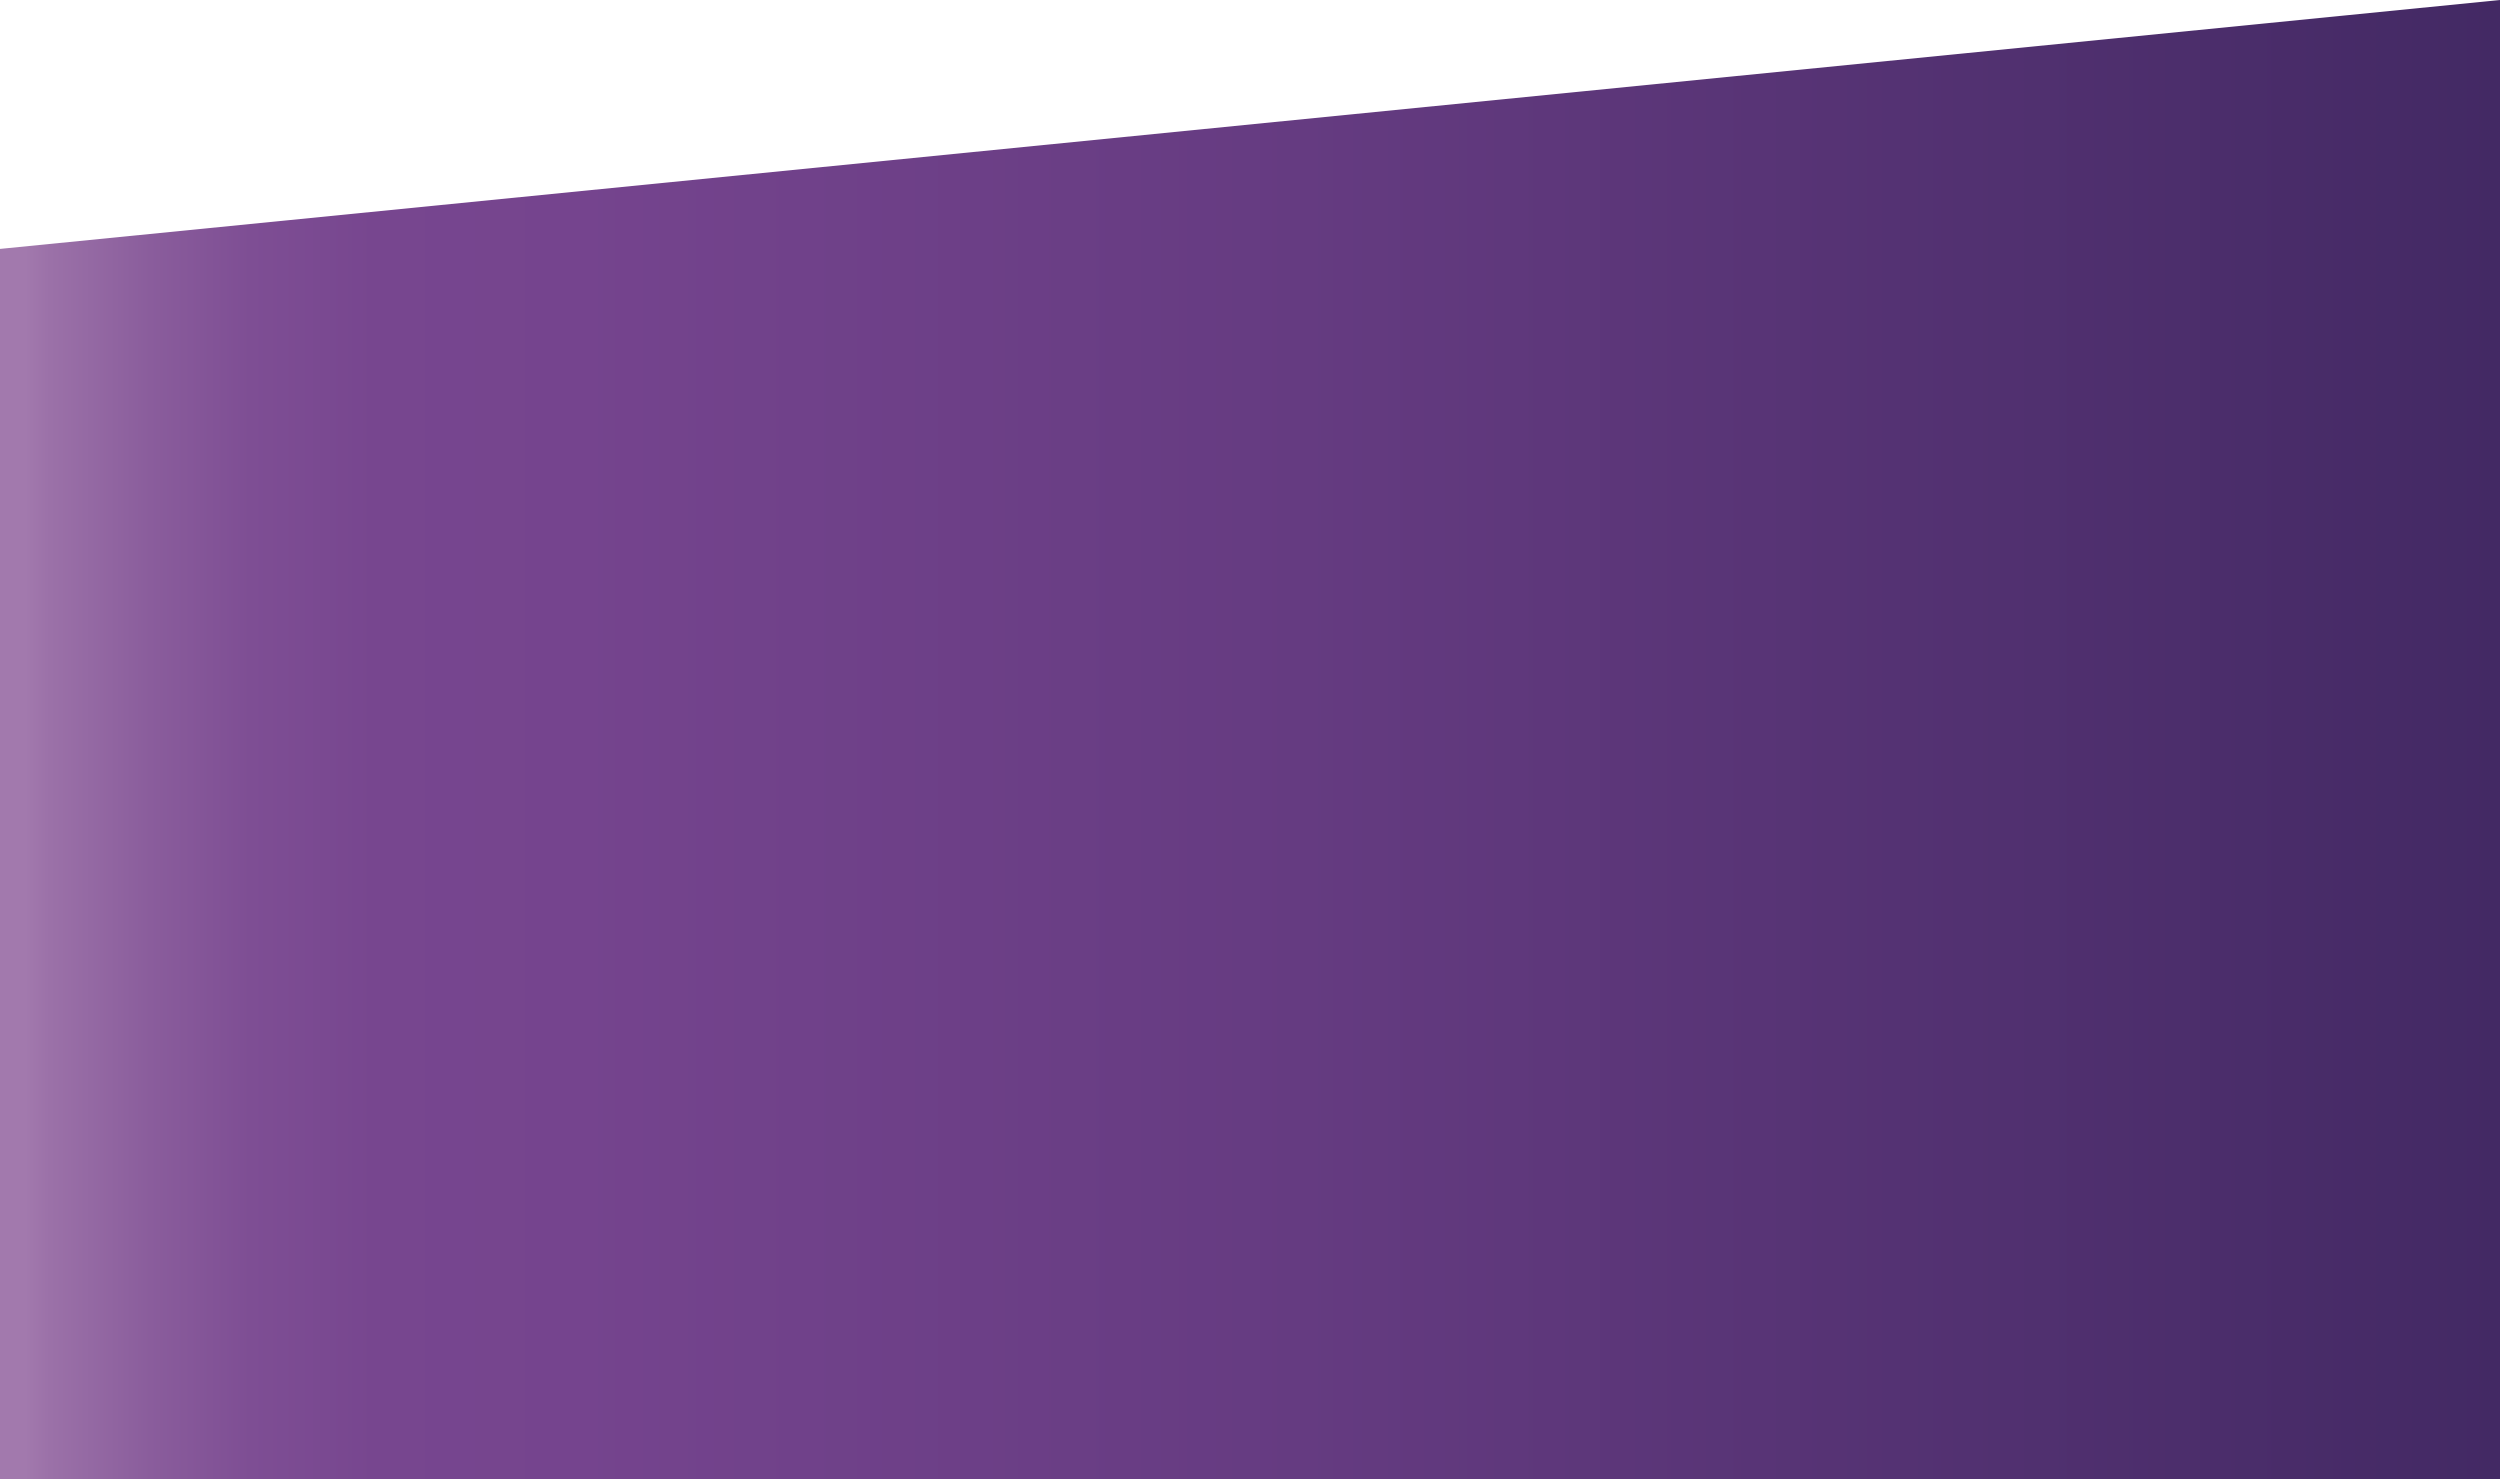 <svg width="512" height="303" viewBox="0 0 512 303" fill="none" xmlns="http://www.w3.org/2000/svg">
<path d="M0 50.976L512 0V303H0V50.976Z" fill="url(#paint0_linear_95_24)"/>
<defs>
<linearGradient id="paint0_linear_95_24" x1="512" y1="151.507" x2="0" y2="151.507" gradientUnits="userSpaceOnUse">
<stop stop-color="#432964"/>
<stop offset="0.48" stop-color="#653B81"/>
<stop offset="0.77" stop-color="#75448E"/>
<stop offset="0.85" stop-color="#77468F"/>
<stop offset="0.9" stop-color="#7E4E94"/>
<stop offset="0.94" stop-color="#8A5D9C"/>
<stop offset="0.98" stop-color="#9B71A8"/>
<stop offset="0.99" stop-color="#A279AD"/>
</linearGradient>
</defs>
</svg>
